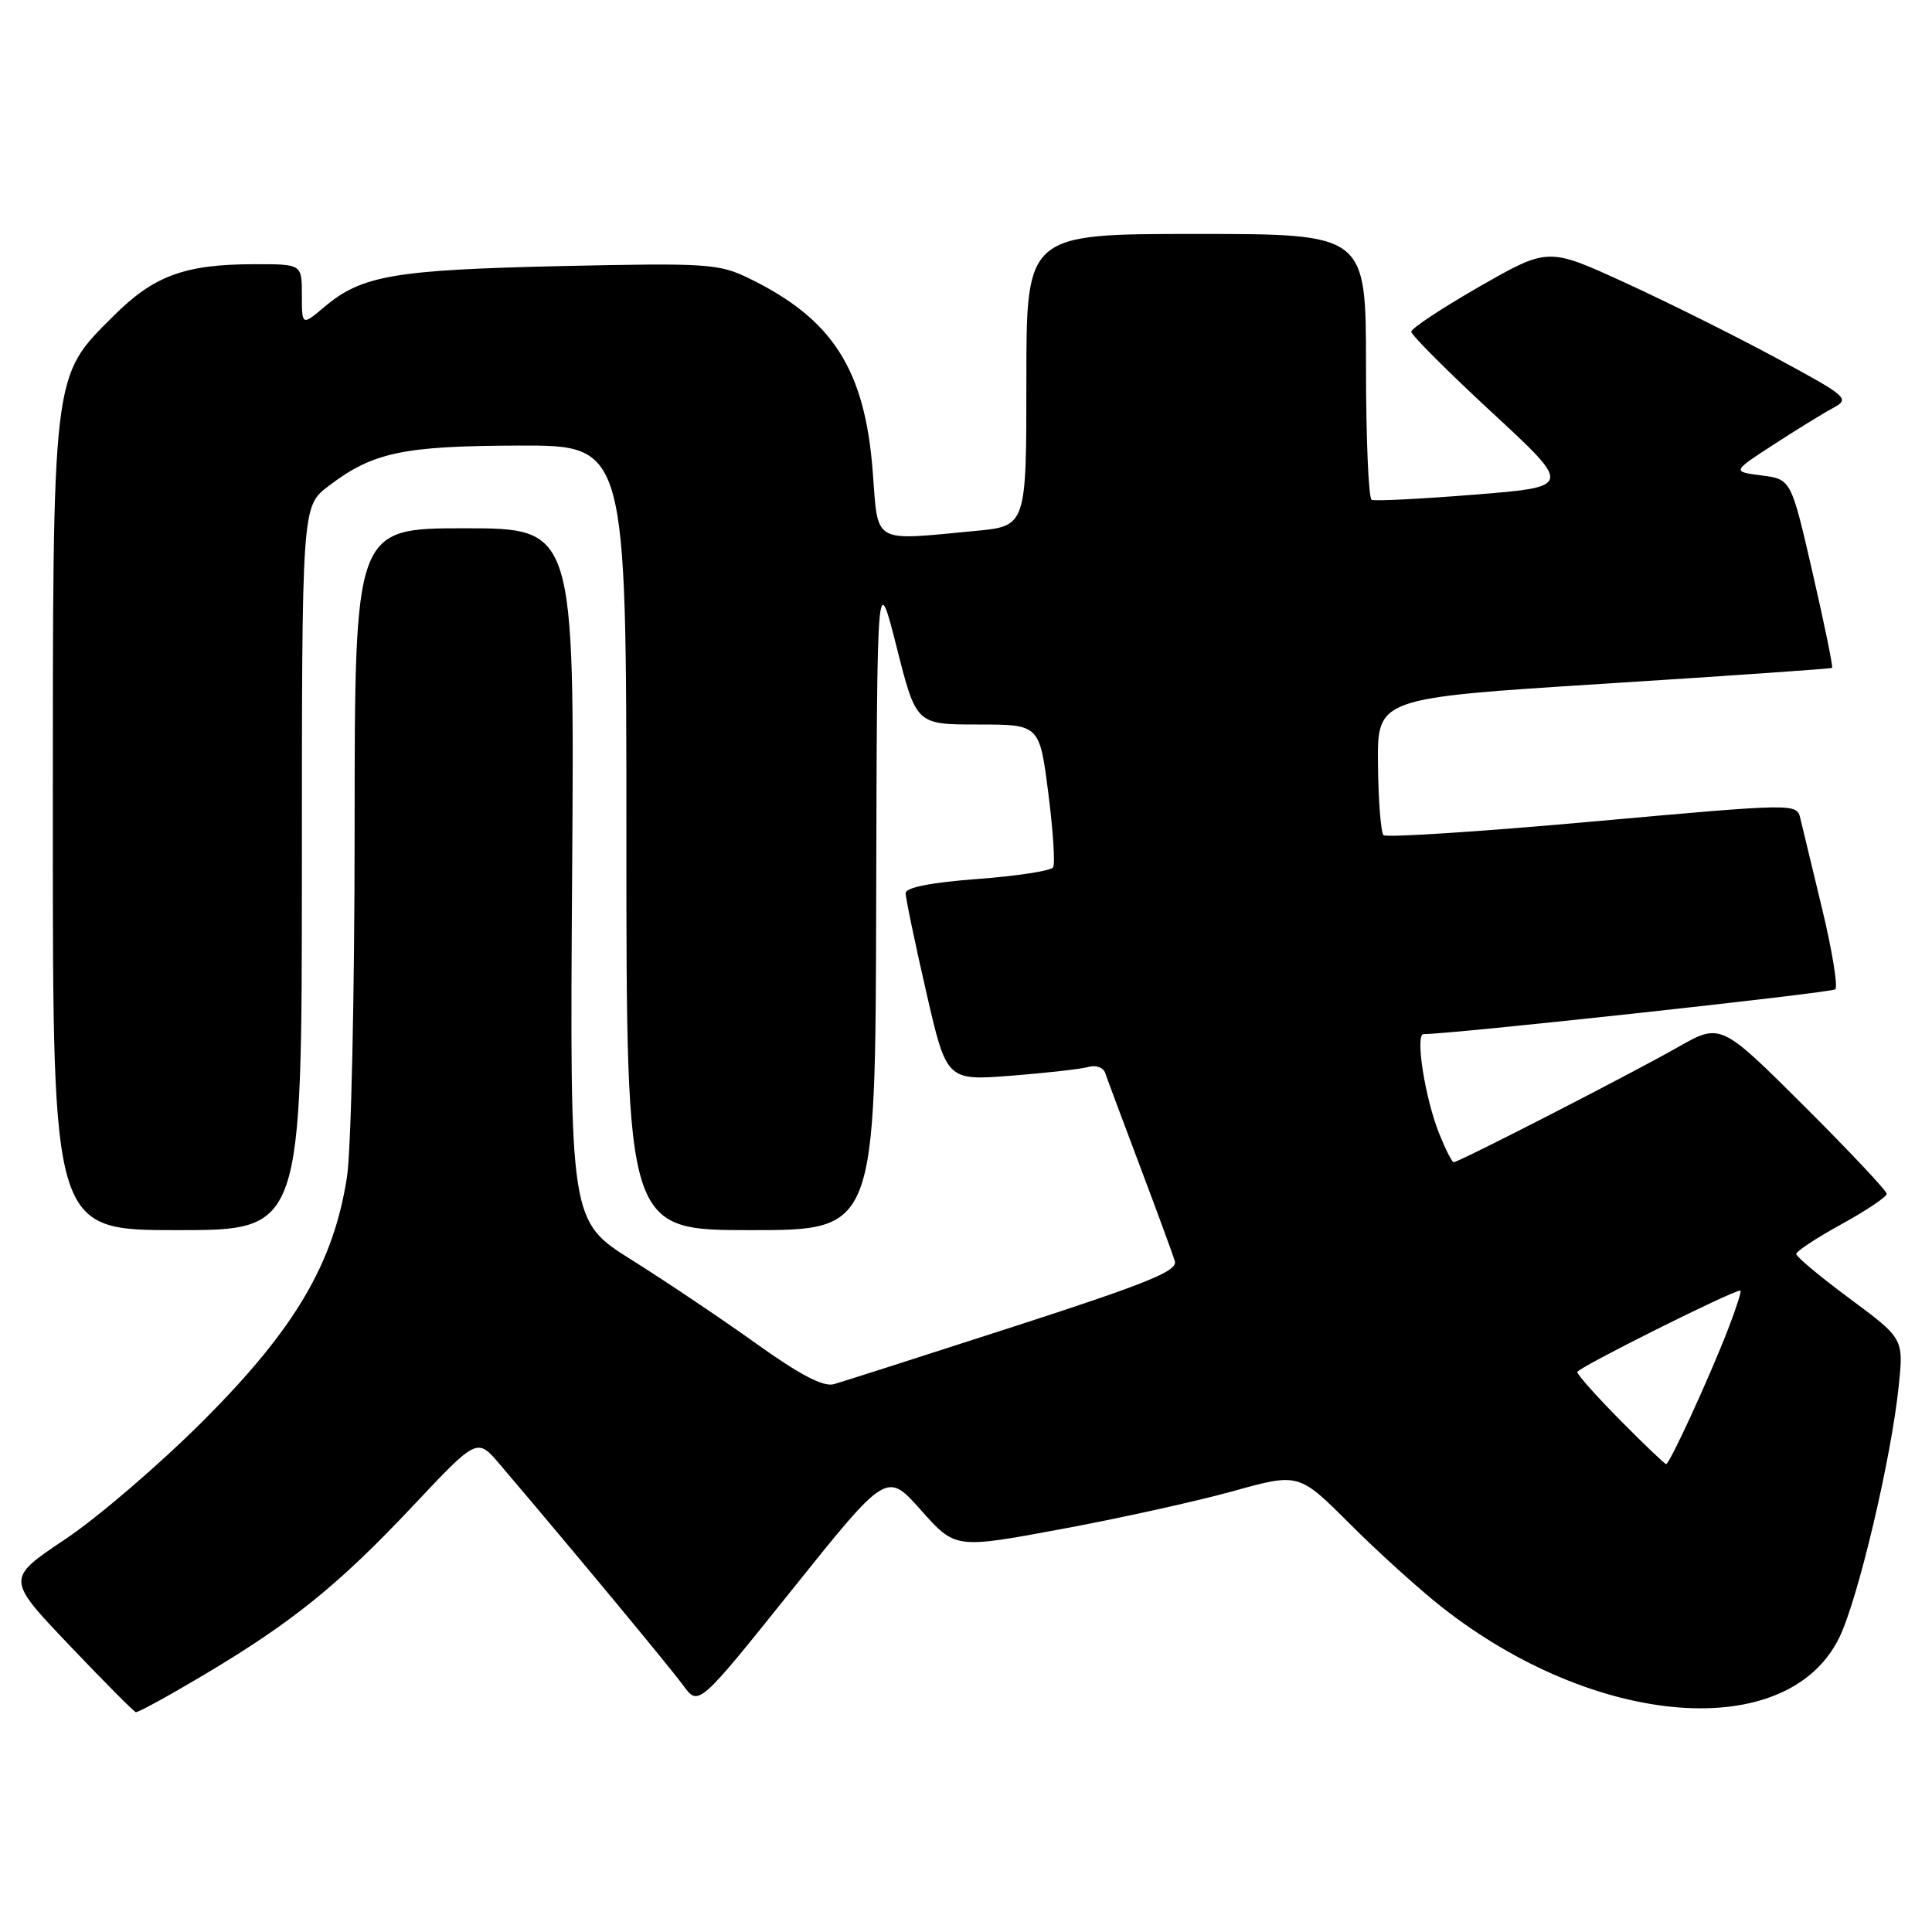 <?xml version="1.0" encoding="UTF-8" standalone="no"?>
<!DOCTYPE svg PUBLIC "-//W3C//DTD SVG 1.1//EN" "http://www.w3.org/Graphics/SVG/1.1/DTD/svg11.dtd" >
<svg xmlns="http://www.w3.org/2000/svg" xmlns:xlink="http://www.w3.org/1999/xlink" version="1.1" viewBox="0 0 256 256">
 <g >
 <path fill="currentColor"
d=" M 26.92 221.99 C 38.72 214.97 44.85 210.02 54.69 199.57 C 63.22 190.50 63.22 190.50 66.20 194.00 C 75.69 205.15 88.79 220.94 90.54 223.34 C 92.56 226.11 92.56 226.11 105.03 210.55 C 117.50 194.99 117.50 194.99 122.04 200.11 C 126.58 205.22 126.58 205.22 140.54 202.63 C 148.22 201.21 158.46 198.95 163.30 197.61 C 172.09 195.16 172.09 195.16 178.80 201.86 C 182.48 205.55 187.95 210.50 190.95 212.87 C 211.40 229.02 236.84 231.01 243.71 217.00 C 246.19 211.94 250.61 193.22 251.59 183.66 C 252.24 177.37 252.24 177.37 245.12 172.09 C 241.20 169.19 238.01 166.52 238.01 166.16 C 238.02 165.79 240.72 164.02 244.01 162.21 C 247.31 160.40 250.00 158.59 250.00 158.19 C 250.00 157.79 245.05 152.53 239.00 146.50 C 227.99 135.53 227.99 135.53 222.25 138.80 C 216.07 142.31 193.30 154.00 192.62 154.00 C 192.40 154.00 191.54 152.30 190.70 150.21 C 188.81 145.48 187.48 136.99 188.64 137.02 C 191.72 137.10 242.63 131.56 243.18 131.09 C 243.56 130.76 242.78 126.00 241.46 120.50 C 240.13 115.00 238.83 109.58 238.56 108.46 C 238.07 106.43 238.07 106.43 211.02 108.86 C 196.14 110.20 183.67 111.01 183.32 110.66 C 182.97 110.30 182.64 106.08 182.59 101.26 C 182.50 92.50 182.50 92.50 212.50 90.60 C 229.00 89.56 242.62 88.61 242.76 88.50 C 242.91 88.39 241.75 82.72 240.18 75.90 C 237.33 63.50 237.33 63.50 233.42 63.00 C 229.50 62.49 229.50 62.49 235.03 58.90 C 238.07 56.92 241.62 54.74 242.91 54.05 C 245.16 52.84 244.83 52.55 235.38 47.45 C 229.95 44.52 220.92 40.01 215.31 37.45 C 205.13 32.78 205.13 32.78 196.06 37.96 C 191.08 40.82 187.00 43.51 187.00 43.95 C 187.00 44.39 191.80 49.20 197.67 54.63 C 208.34 64.50 208.34 64.50 195.42 65.54 C 188.31 66.11 182.16 66.42 181.75 66.23 C 181.34 66.04 181.00 58.03 181.00 48.44 C 181.00 31.00 181.00 31.00 158.50 31.00 C 136.00 31.00 136.00 31.00 136.00 50.36 C 136.00 69.71 136.00 69.71 129.25 70.35 C 115.43 71.65 116.39 72.21 115.64 62.47 C 114.60 48.93 110.32 42.26 99.23 36.87 C 95.21 34.93 93.69 34.83 74.23 35.26 C 52.25 35.76 47.94 36.50 43.03 40.63 C 40.00 43.18 40.00 43.18 40.00 39.09 C 40.00 35.00 40.00 35.00 33.75 35.01 C 24.49 35.01 20.39 36.52 15.04 41.87 C 6.84 50.06 7.00 48.73 7.00 109.68 C 7.00 163.00 7.00 163.00 23.50 163.00 C 40.00 163.00 40.00 163.00 40.00 115.05 C 40.00 67.10 40.00 67.10 43.50 64.43 C 49.40 59.93 53.34 59.09 68.75 59.04 C 83.00 59.00 83.00 59.00 83.00 111.00 C 83.00 163.00 83.00 163.00 99.50 163.00 C 116.00 163.00 116.00 163.00 116.10 119.25 C 116.21 75.50 116.21 75.50 118.81 85.75 C 121.40 96.00 121.40 96.00 129.57 96.00 C 137.74 96.00 137.74 96.00 138.90 105.05 C 139.54 110.02 139.83 114.47 139.54 114.93 C 139.26 115.39 134.75 116.08 129.52 116.47 C 123.39 116.93 120.00 117.60 120.00 118.34 C 120.00 118.98 121.21 124.83 122.71 131.35 C 125.42 143.20 125.42 143.20 133.96 142.54 C 138.66 142.17 143.29 141.65 144.25 141.37 C 145.22 141.09 146.21 141.46 146.45 142.18 C 146.69 142.91 148.76 148.45 151.04 154.50 C 153.32 160.55 155.41 166.22 155.67 167.11 C 156.07 168.41 152.08 170.03 134.33 175.78 C 122.32 179.66 111.60 183.10 110.50 183.41 C 109.10 183.80 106.03 182.20 100.24 178.06 C 95.69 174.80 88.27 169.82 83.74 166.97 C 75.50 161.81 75.50 161.81 75.81 115.90 C 76.13 70.00 76.13 70.00 61.56 70.00 C 47.00 70.00 47.00 70.00 46.99 109.75 C 46.99 131.62 46.53 152.42 45.97 156.00 C 44.19 167.41 39.11 176.04 27.08 188.11 C 21.26 193.94 12.97 201.07 8.65 203.95 C 0.81 209.19 0.81 209.19 9.15 217.96 C 13.74 222.79 17.73 226.80 18.00 226.87 C 18.27 226.94 22.29 224.74 26.92 221.99 Z  M 214.72 188.22 C 211.57 185.04 209.00 182.15 209.00 181.80 C 209.00 181.26 229.53 171.00 230.61 171.00 C 230.81 171.00 230.05 173.36 228.93 176.25 C 226.44 182.67 221.23 194.00 220.77 194.00 C 220.59 194.00 217.86 191.40 214.72 188.22 Z "/>
</g>
</svg>